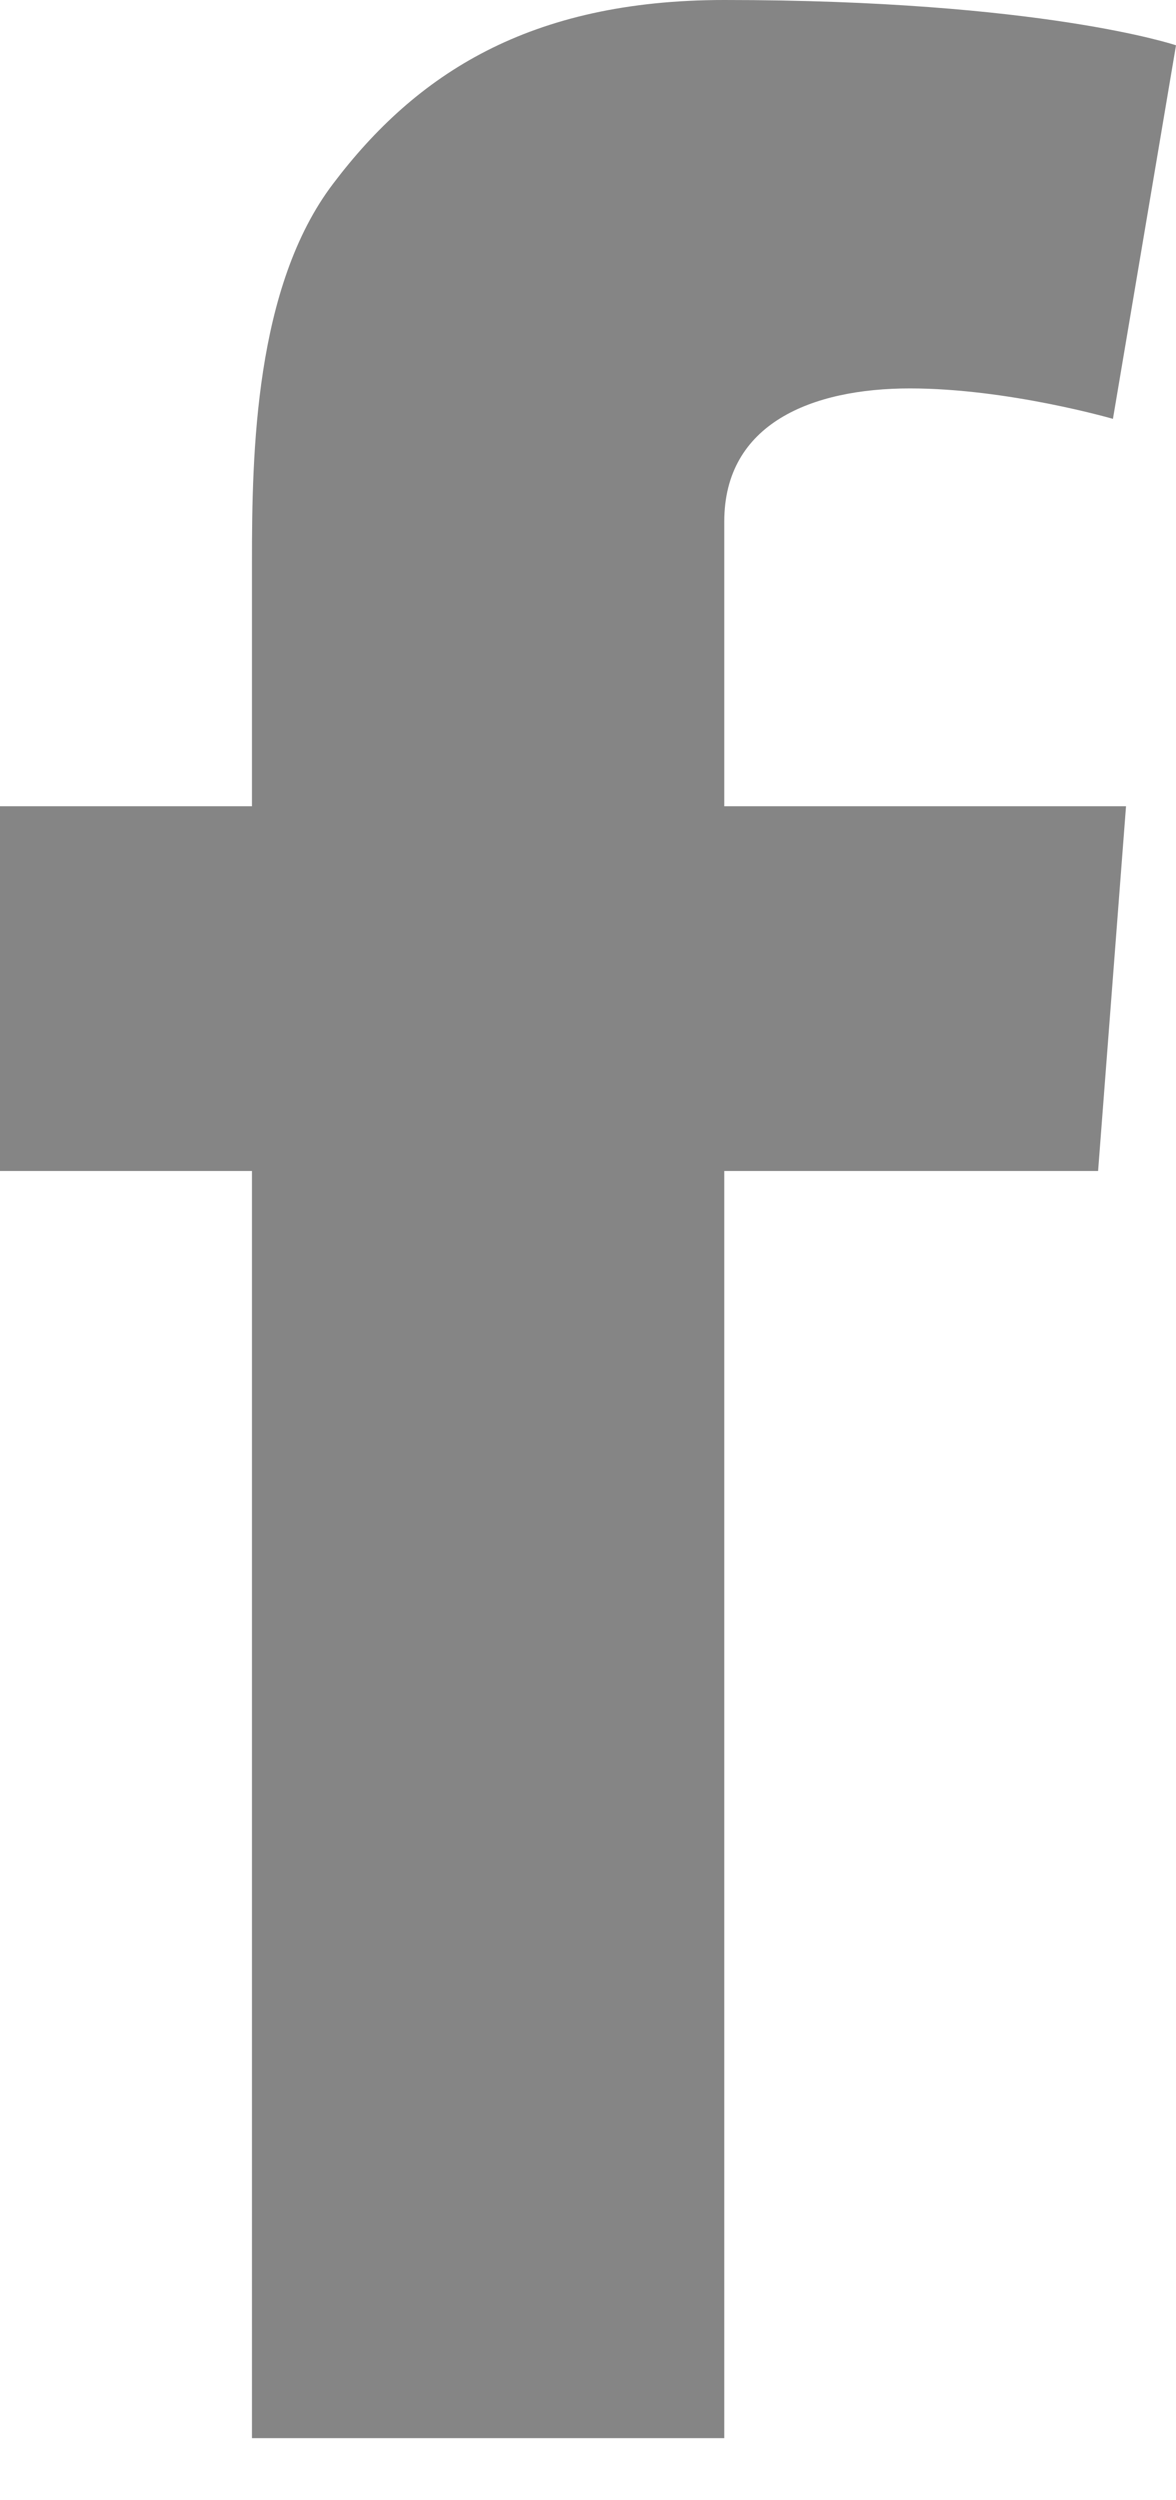 <svg width="8" height="17" viewBox="0 0 8 17" fill="none" xmlns="http://www.w3.org/2000/svg">
<path d="M0 5.482H1.714V4.705V3.943V3.816C1.714 3.082 1.733 1.949 2.267 1.248C2.829 0.505 3.6 0 4.927 0C7.089 0 8 0.308 8 0.308L7.571 2.848C7.571 2.848 6.857 2.641 6.19 2.641C5.524 2.641 4.927 2.879 4.927 3.546V3.816V4.705V5.482H7.66L7.47 7.962H4.927V16.578H1.714V7.962H0V5.482Z" fill="#858585"/>
</svg>
